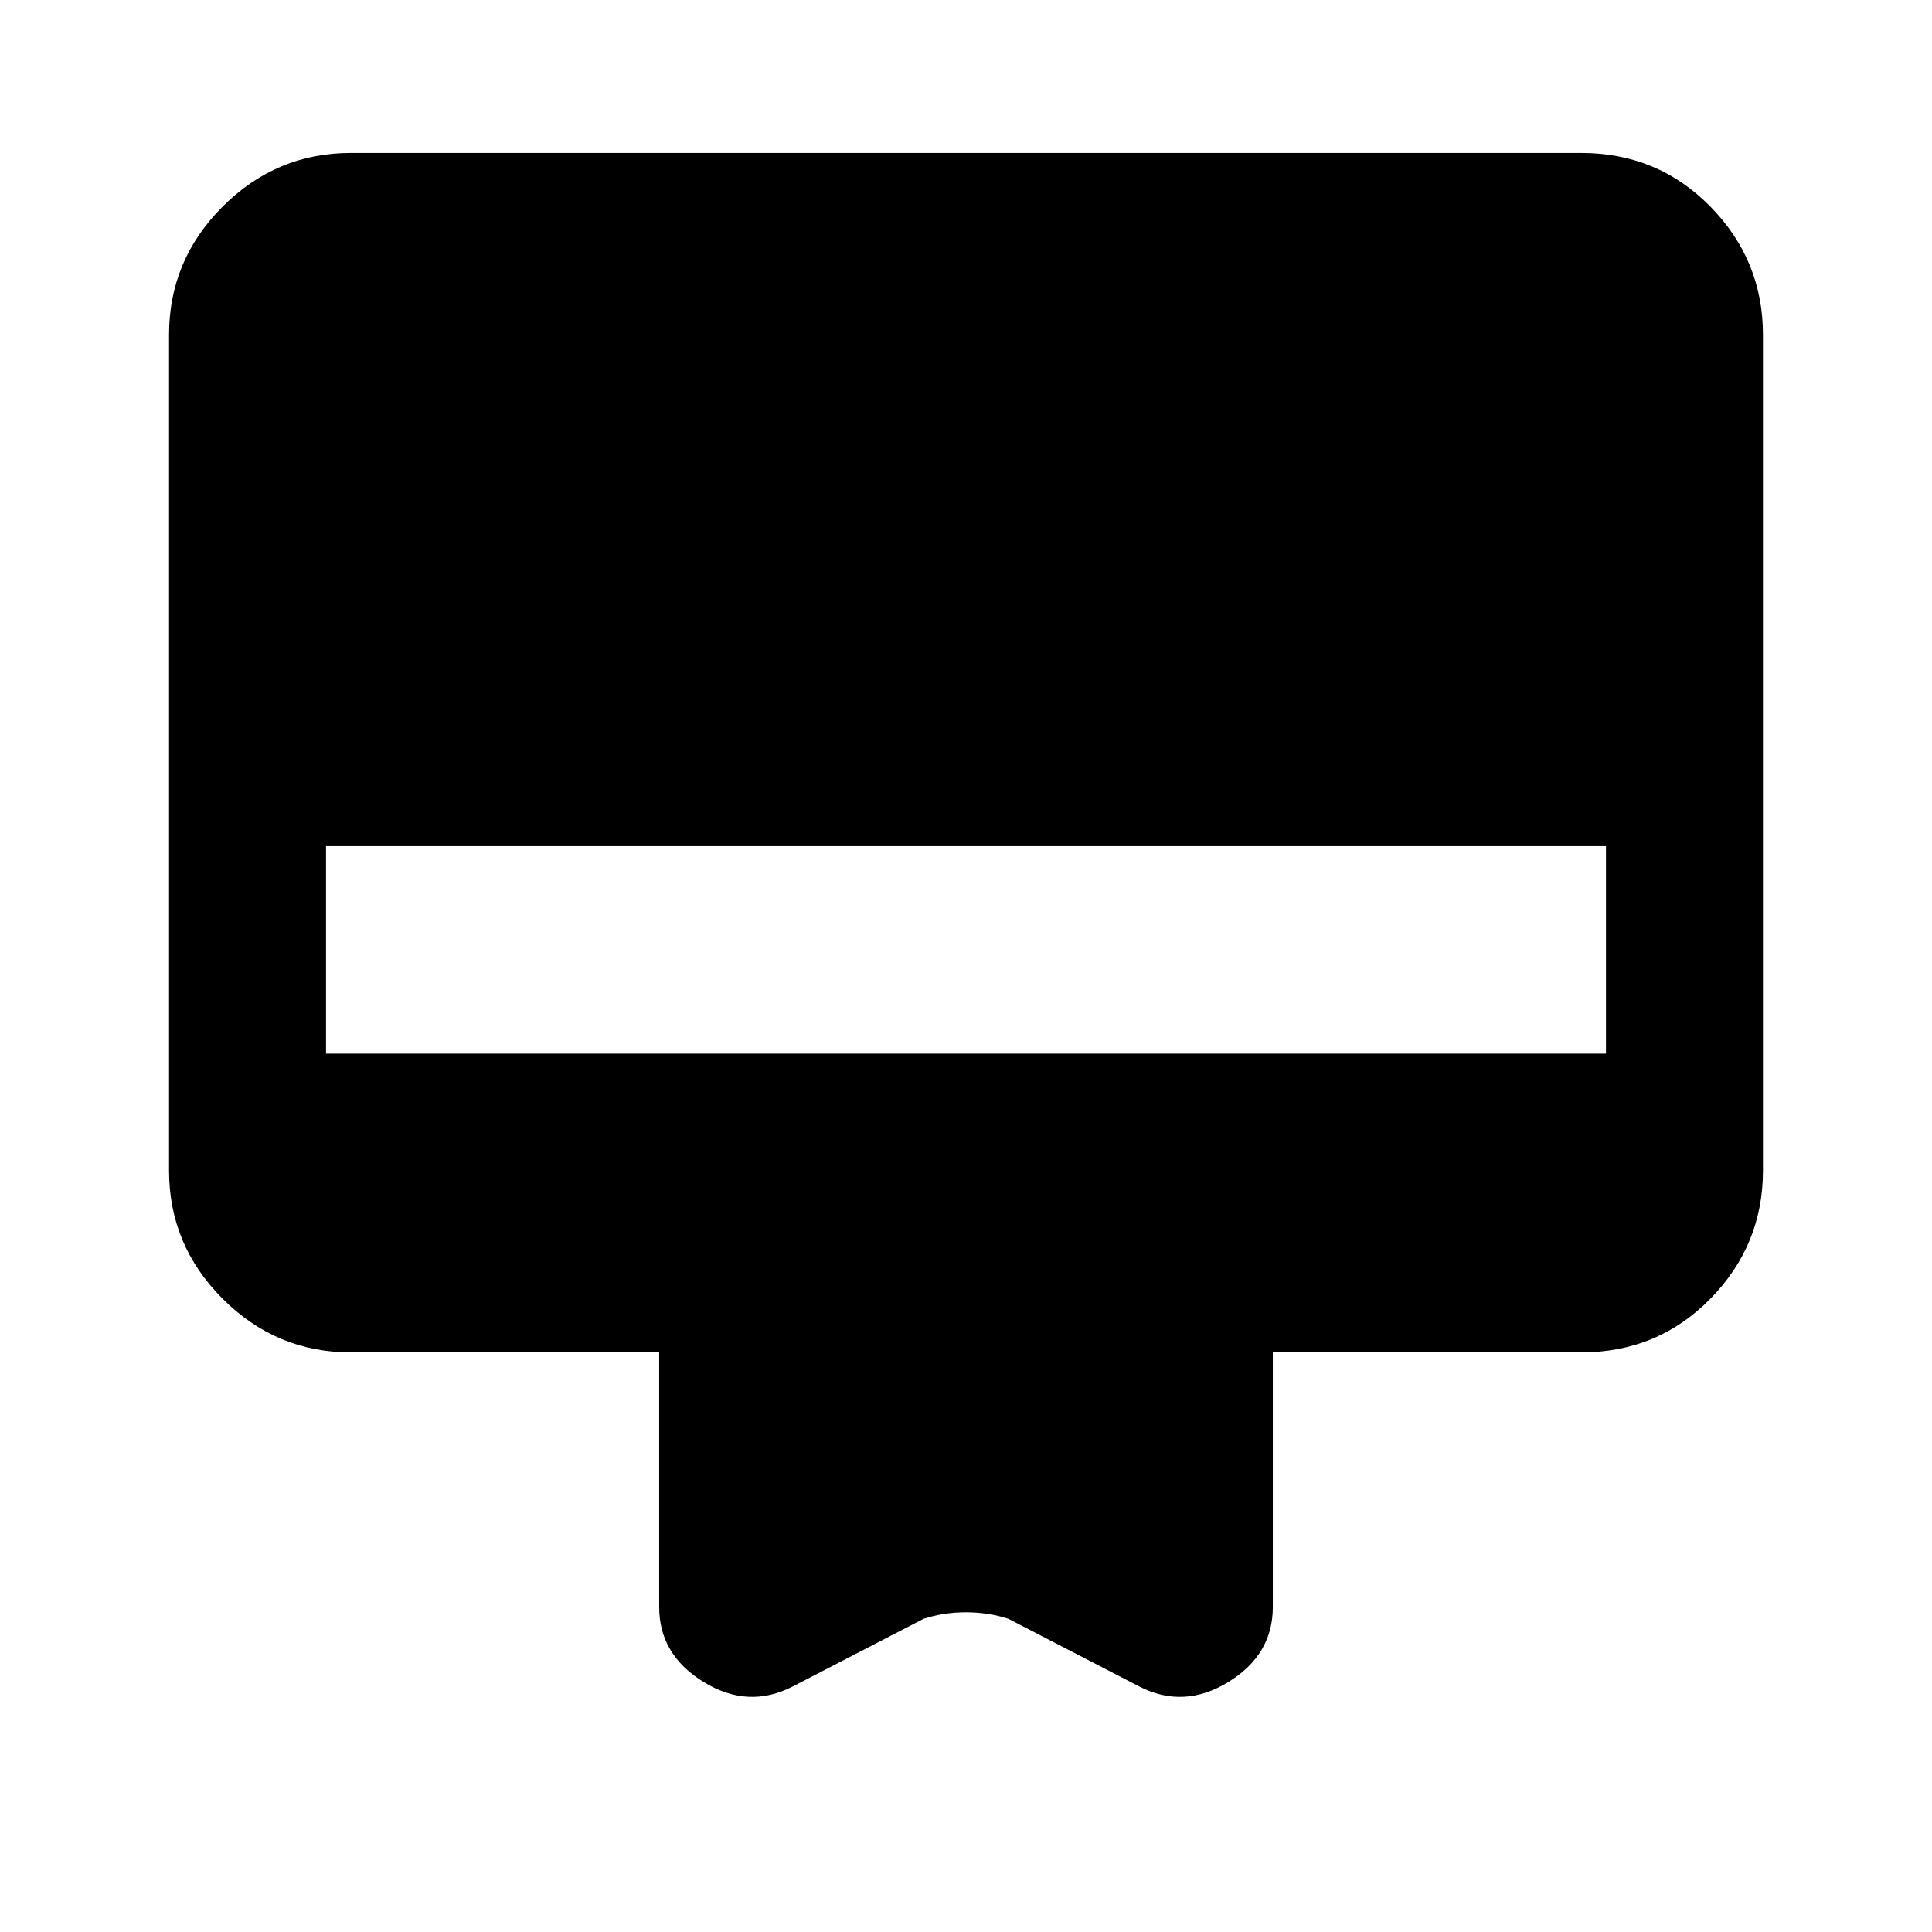 <svg xmlns="http://www.w3.org/2000/svg" height="20" viewBox="0 -960 960 960" width="20"><path d="M174.31-884h611.38q38.03 0 64.17 26.64T876-793.69v415.38q0 37.03-26.14 63.67T785.69-288H632.46v126.54q0 23.69-22.08 37.23-22.07 13.54-44.15 2.3l-65.15-33.69q-9.9-3.23-21.08-3.23-11.18 0-21.08 3.23l-65.15 33.69q-22.08 11.24-44.15-2.3-22.08-13.54-22.08-37.23V-288H174.31q-37.03 0-63.67-26.64T84-378.31v-415.38q0-37.03 26.64-63.67T174.31-884ZM162-436.46h636v-103.08H162v103.08Z"/></svg>